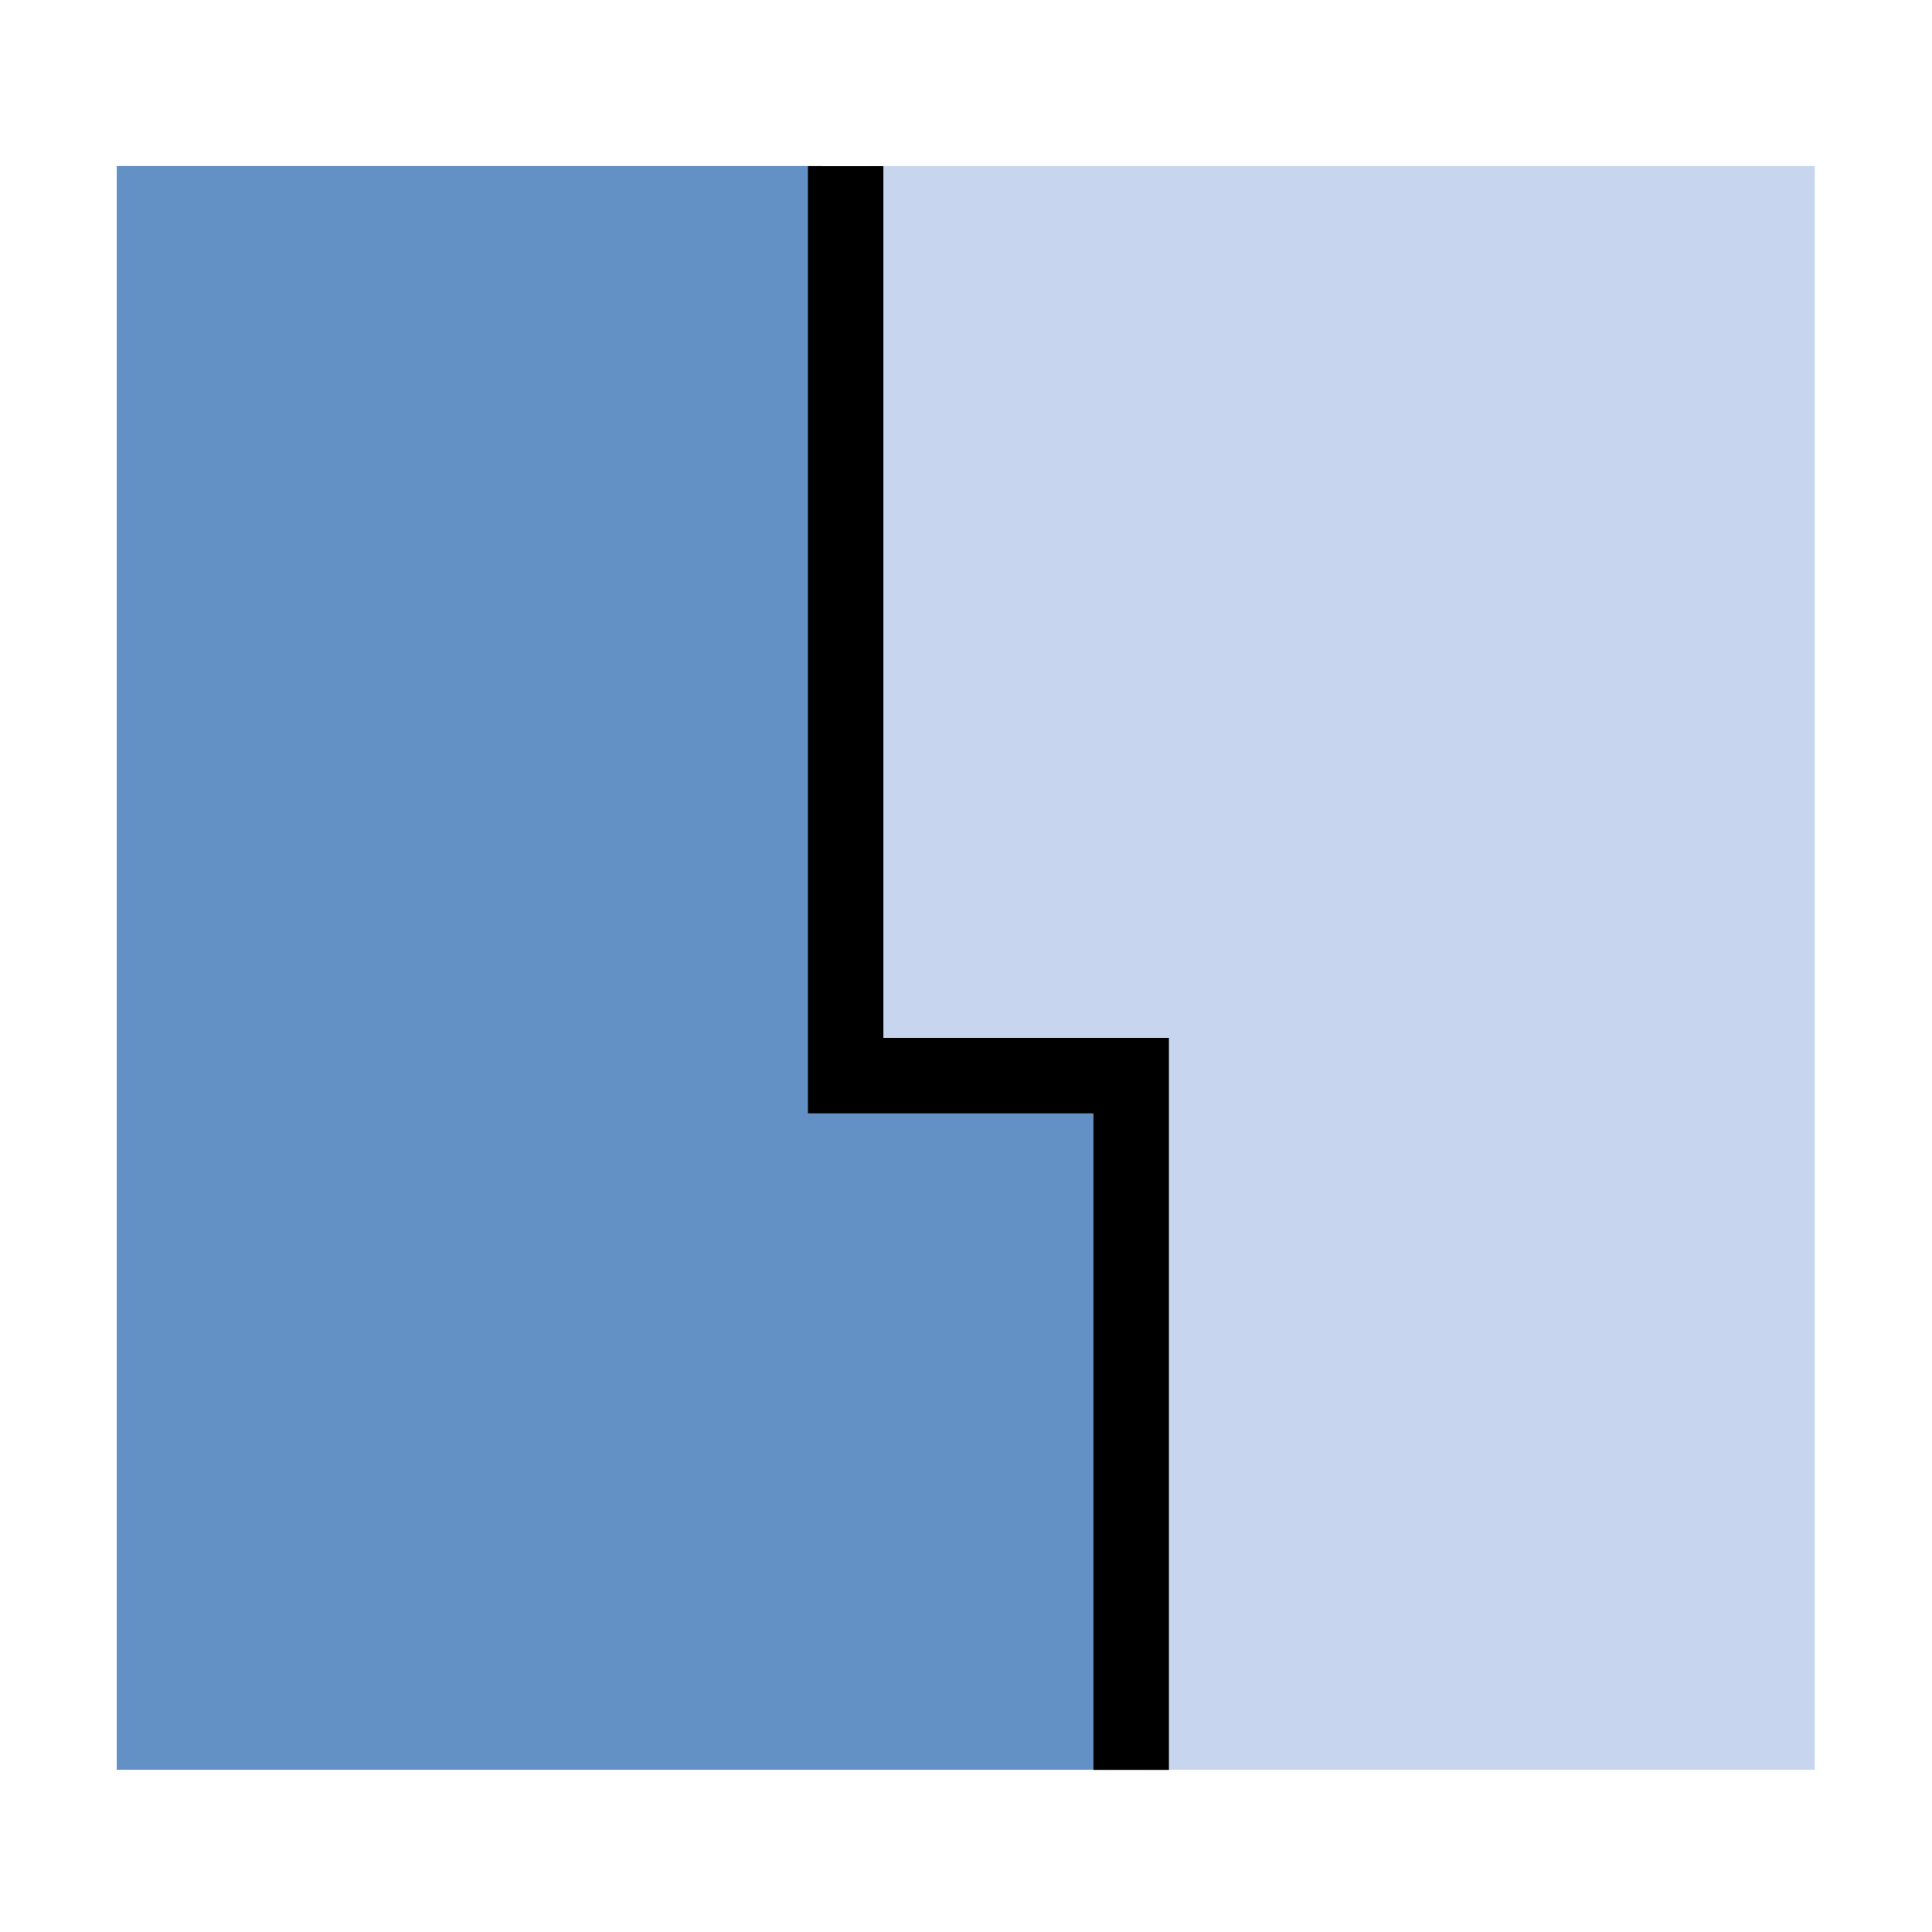 <?xml version="1.0" encoding="utf-8"?>
<!-- Generator: Adobe Illustrator 16.0.0, SVG Export Plug-In . SVG Version: 6.00 Build 0)  -->
<!DOCTYPE svg PUBLIC "-//W3C//DTD SVG 1.0//EN" "http://www.w3.org/TR/2001/REC-SVG-20010904/DTD/svg10.dtd">
<svg version="1.0" id="Layer_1" xmlns="http://www.w3.org/2000/svg" xmlns:xlink="http://www.w3.org/1999/xlink" x="0px" y="0px"
	 width="512px" height="512px" viewBox="0 0 512 512" enable-background="new 0 0 512 512" xml:space="preserve">
<g>
	<g>
		<polygon fill="#6391C5" points="229.766,291 217.934,291 217.934,279.153 217.934,44 30.934,44 30.934,469 293.934,469 
			293.934,291 		"/>
	</g>
	<g>
		<polygon fill="#C7D6EE" points="480.934,44 229.934,44 229.934,279 293.774,279 304.934,279 304.934,290.792 304.934,469 
			480.934,469 		"/>
	</g>
	<g>
		<polygon points="309.776,469.04 289.776,469.04 289.776,295.04 214.108,295.04 214.108,44.04 234.108,44.04 234.108,275.04 
			309.776,275.04 		"/>
	</g>
</g>
</svg>

